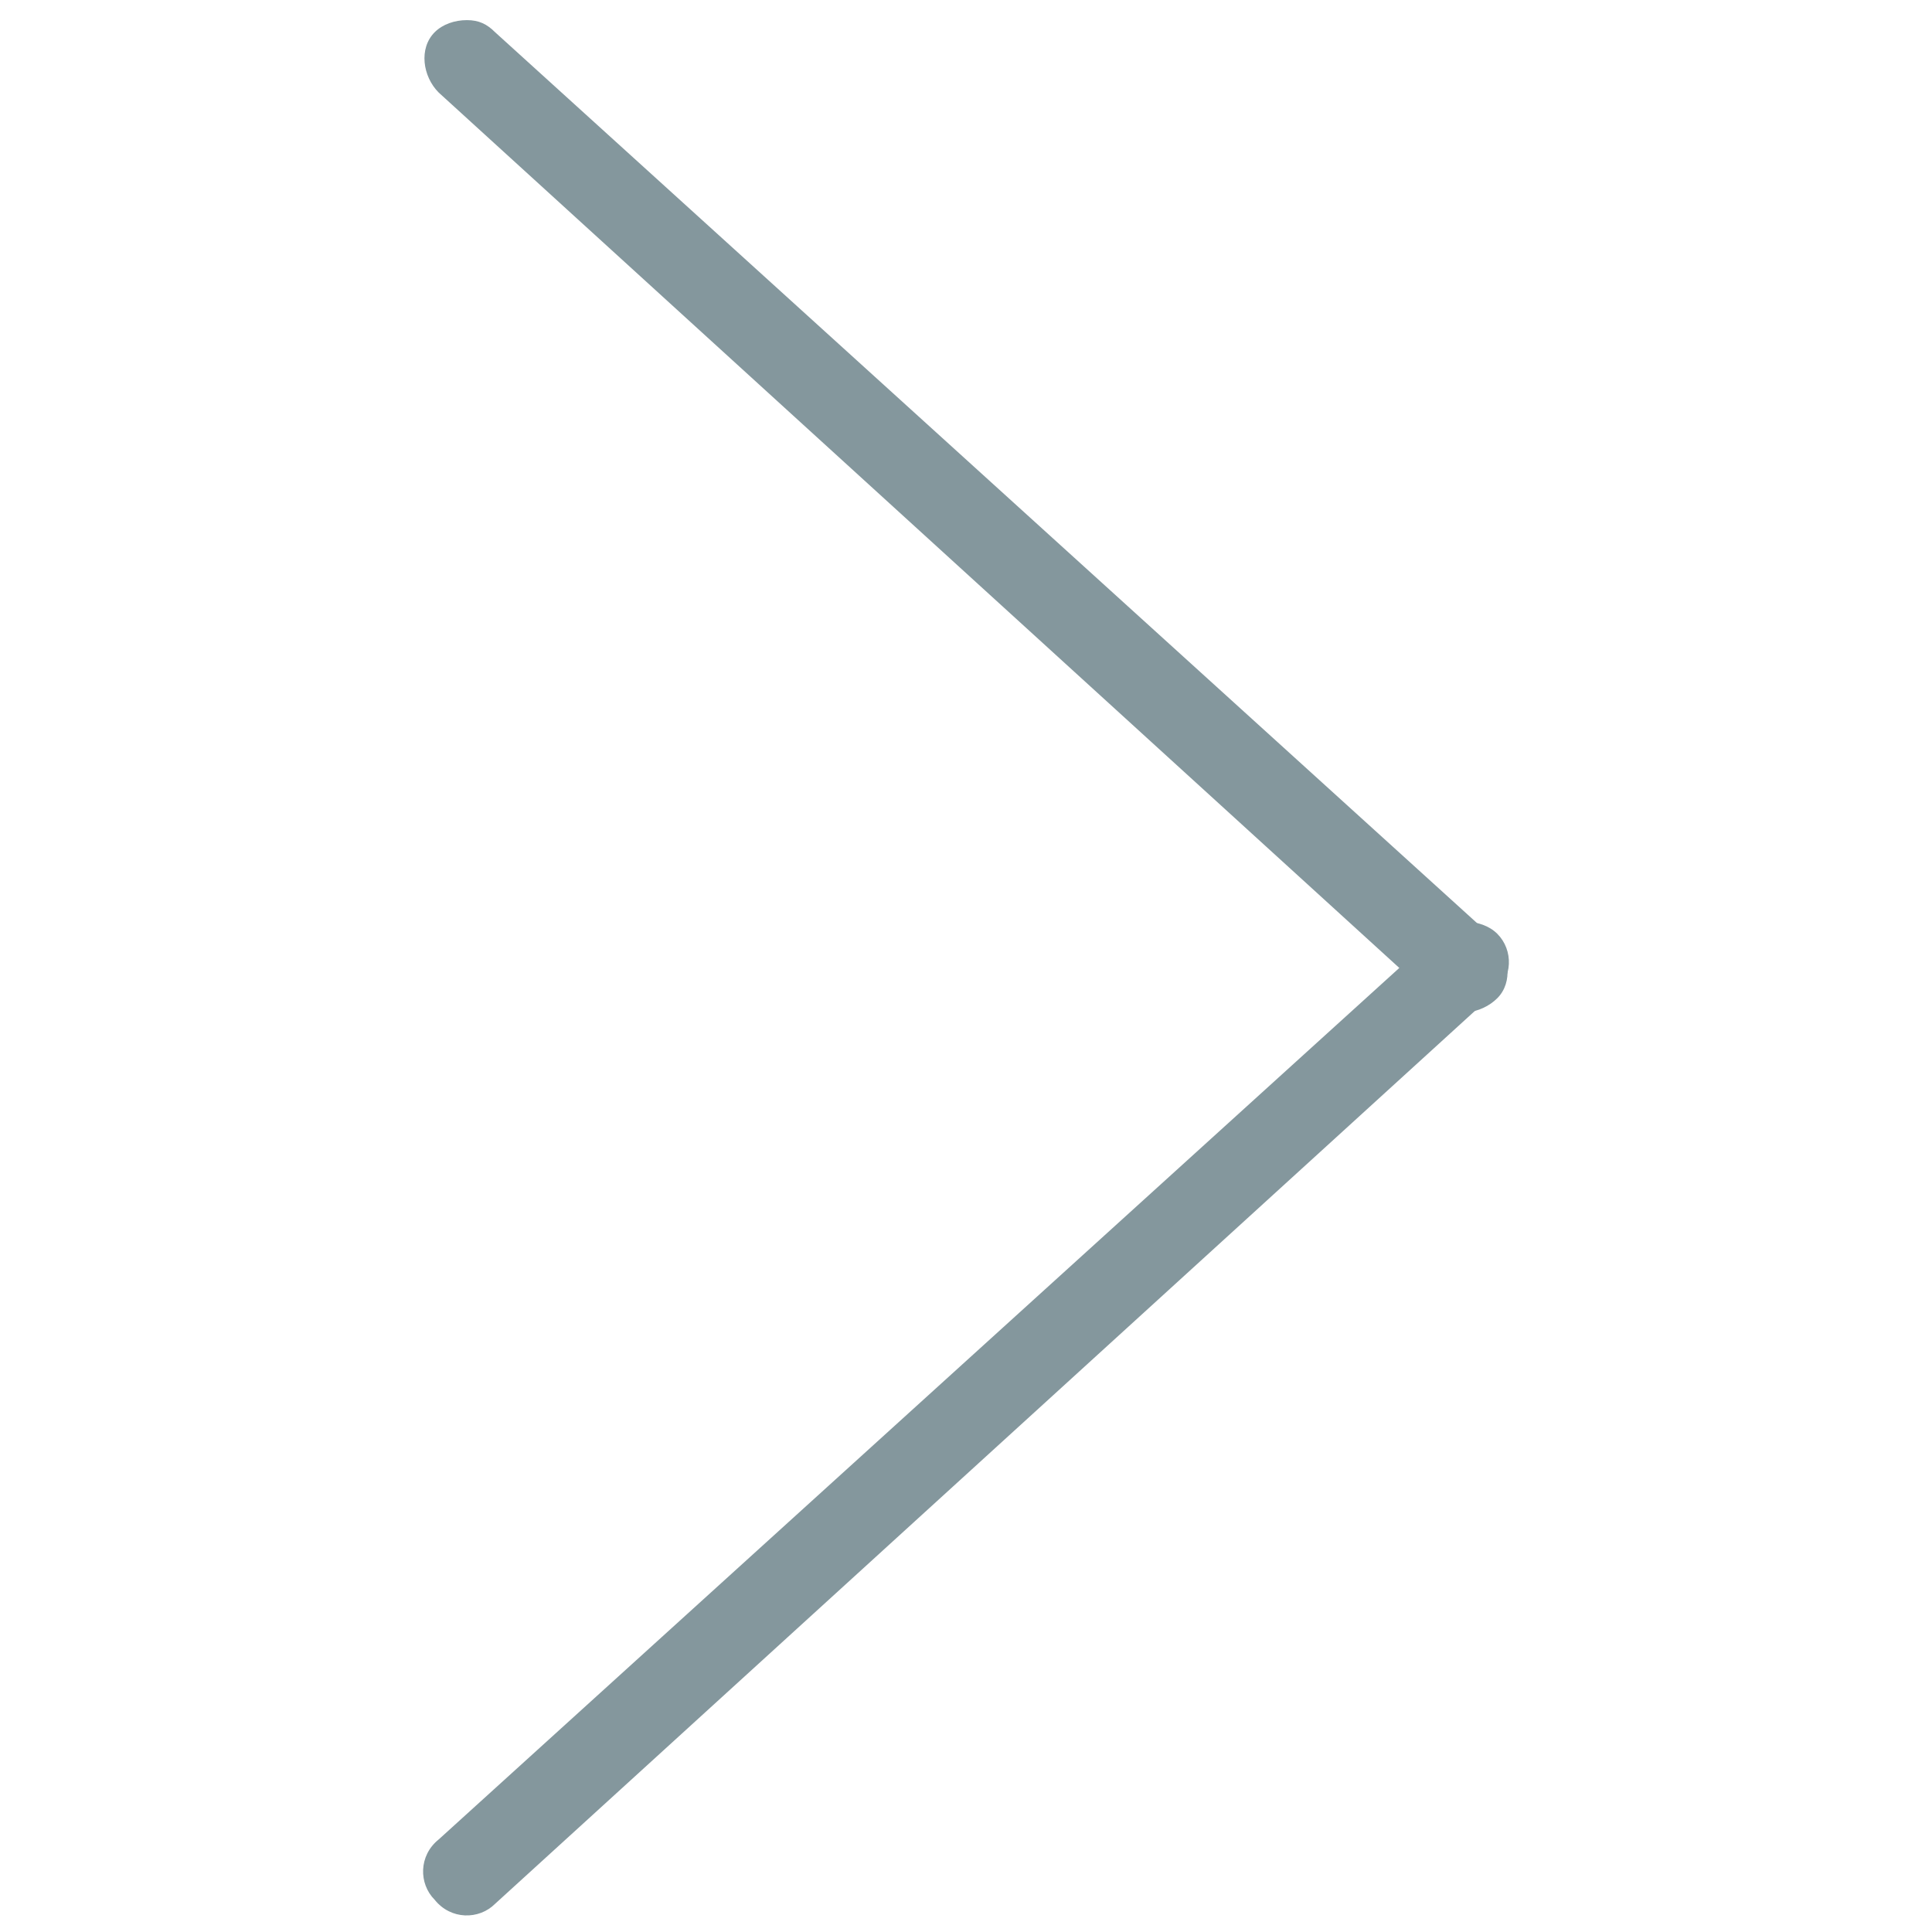 <?xml version="1.0" encoding="utf-8"?>
<!-- Generator: Adobe Illustrator 18.1.1, SVG Export Plug-In . SVG Version: 6.00 Build 0)  -->
<svg version="1.1" id="Layer_1" xmlns="http://www.w3.org/2000/svg" xmlns:xlink="http://www.w3.org/1999/xlink" x="0px" y="0px"
	 viewBox="0 0 48 48" enable-background="new 0 0 48 48" xml:space="preserve">
<g>
	<path fill="#84979D" d="M36.4,22.9c0.3,0,0.6,0.1,0.8,0.3c0.4,0.4,0.4,1.1-0.1,1.5L12.3,47.3c-0.4,0.4-1.1,0.4-1.5-0.1
		c-0.4-0.4-0.4-1.1,0.1-1.5l24.8-22.5C35.9,23,36.2,22.9,36.4,22.9z"/>
	<path fill="#84979D" d="M11.6,0.5c0.3,0,0.5,0.1,0.7,0.3l24.8,22.5c0.4,0.4,0.5,1.1,0.1,1.5c-0.4,0.4-1.1,0.5-1.5,0.1L10.9,2.3
		c-0.4-0.4-0.5-1.1-0.1-1.5C11,0.6,11.3,0.5,11.6,0.5z"/>
</g>
</svg>
